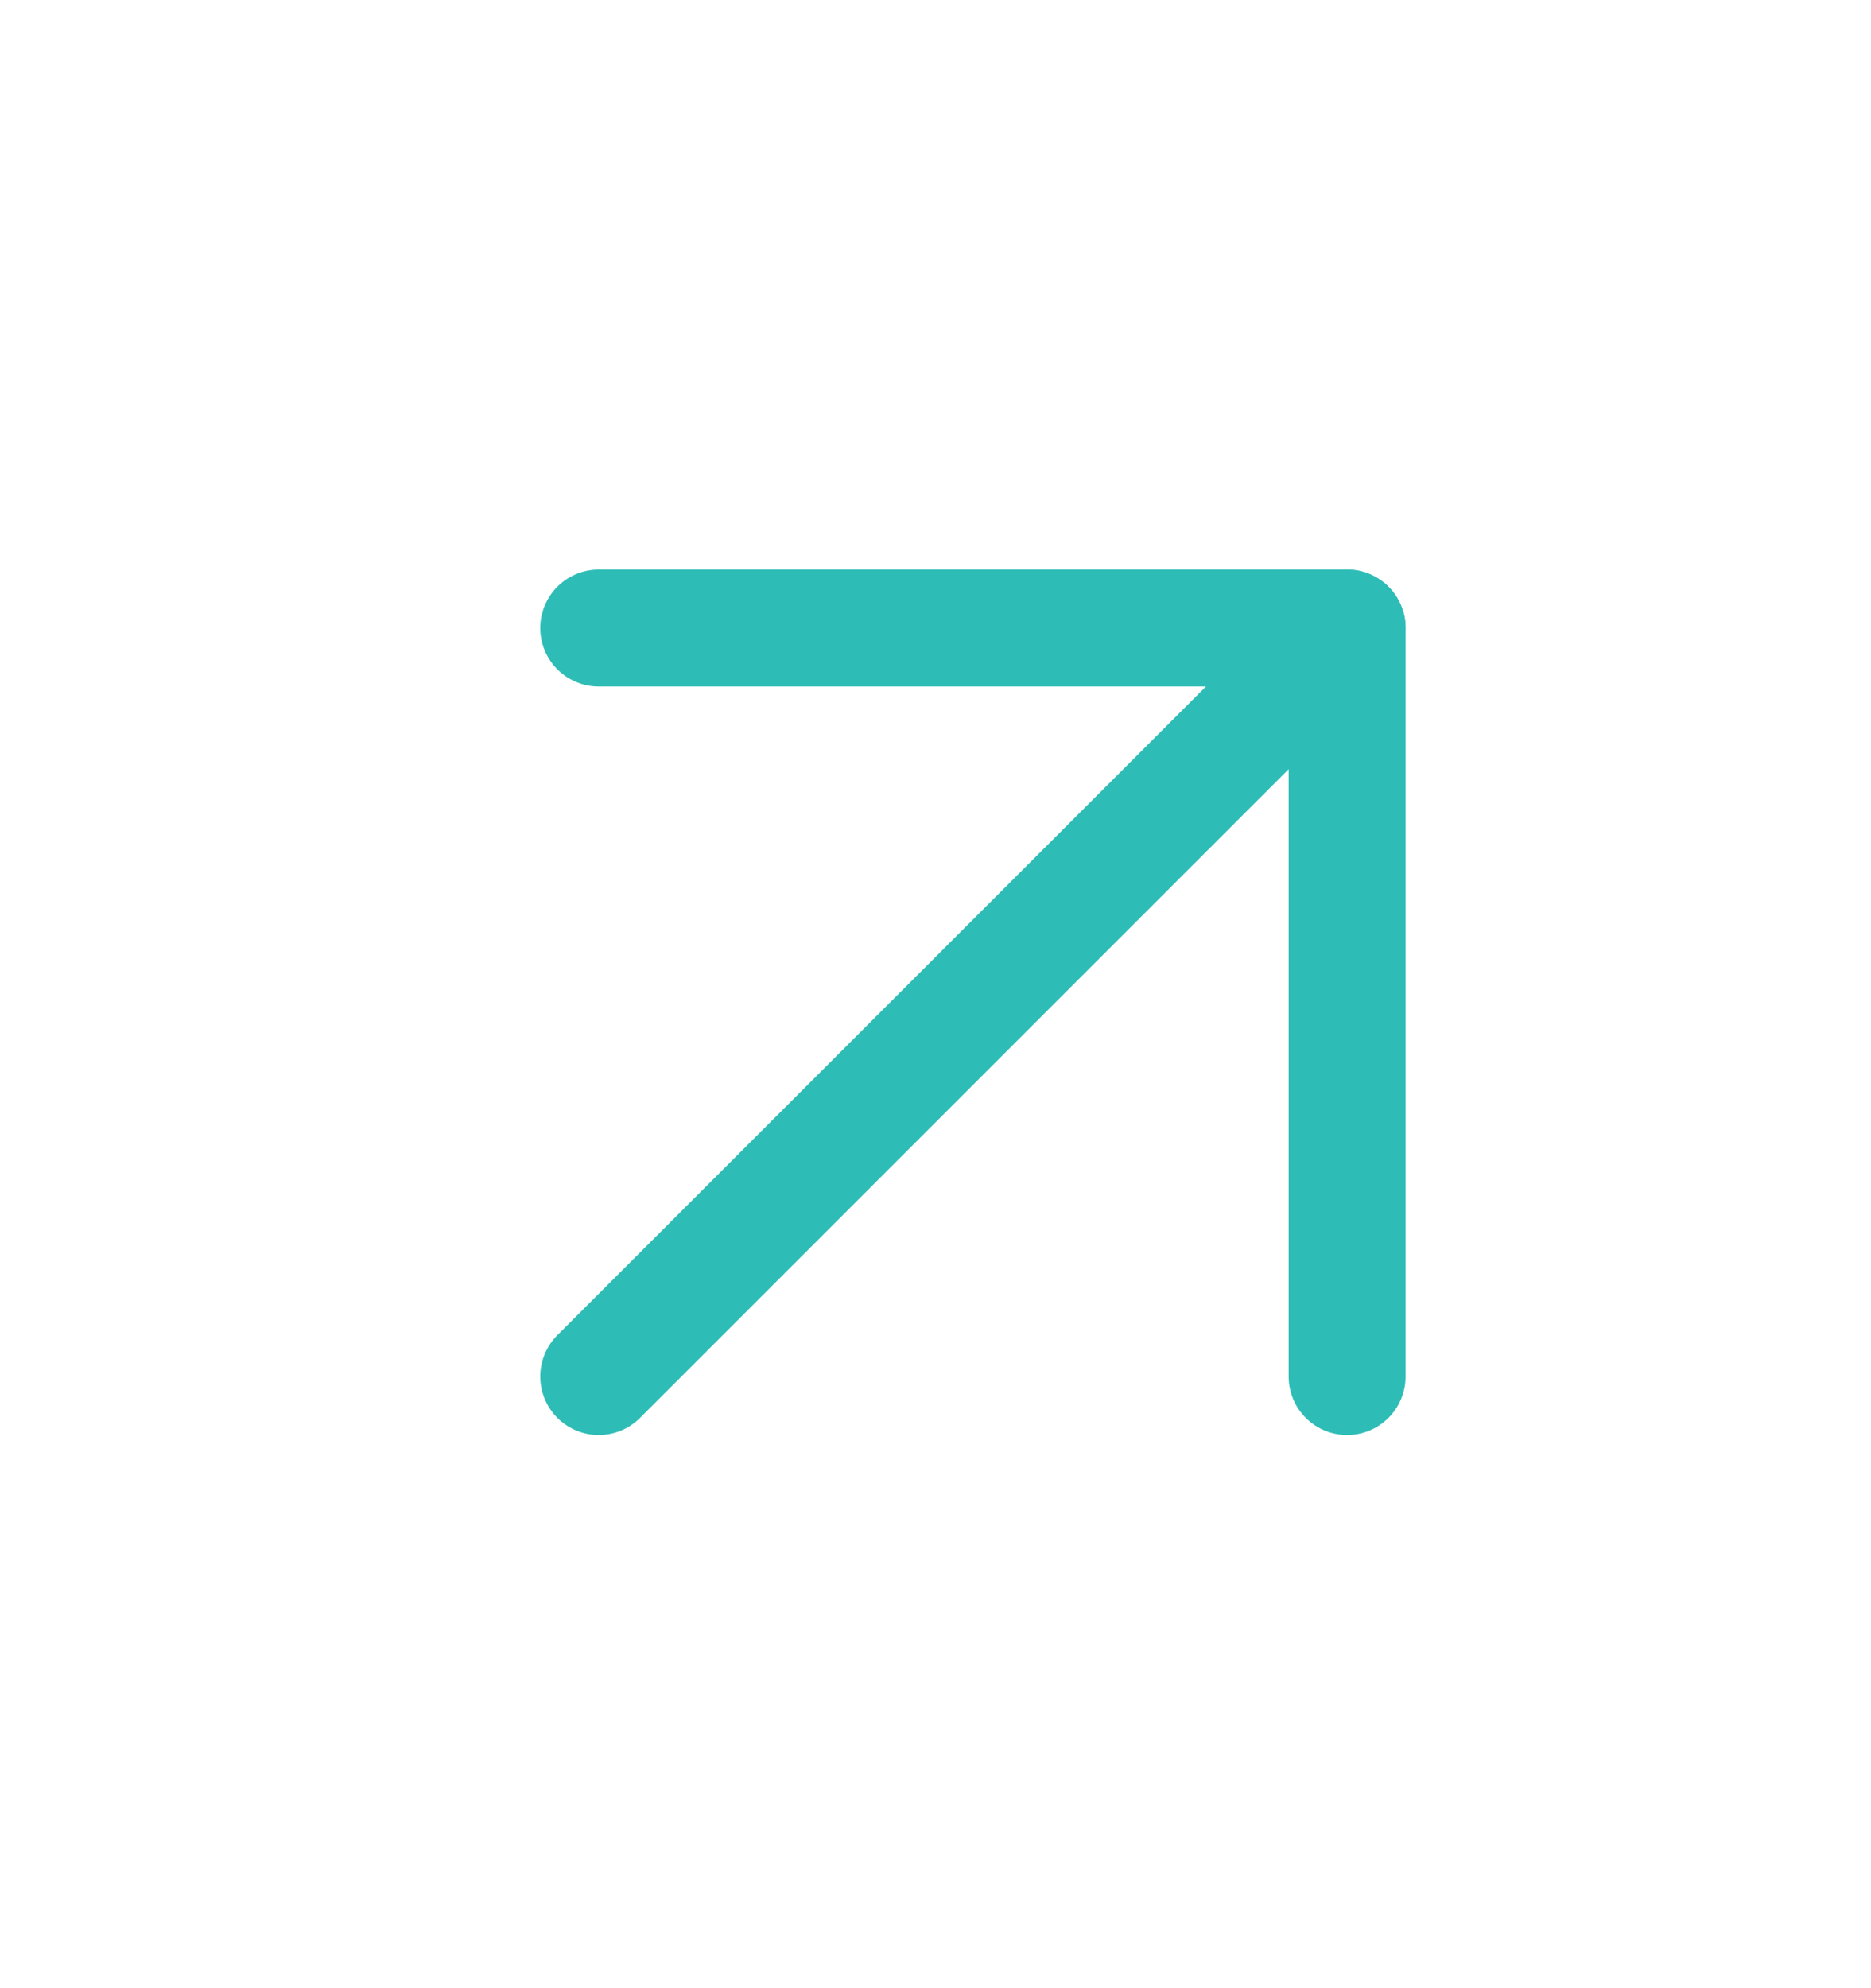 <svg width="16" height="17" viewBox="0 0 16 17" fill="none" xmlns="http://www.w3.org/2000/svg">
<g clip-path="url(#clip0_3625_43800)">
<path d="M5.12 11.77L11.52 5.37" stroke="#2EBDB6" stroke-linecap="round" stroke-linejoin="round"/>
<path d="M5.12 5.37H11.52V11.77" stroke="#2EBDB6" stroke-linecap="round" stroke-linejoin="round"/>
</g>
<defs>
<clipPath id="clip0_3625_43800">
<rect width="16" height="16" fill="white" transform="translate(0 0.25)"/>
</clipPath>
</defs>
</svg>
